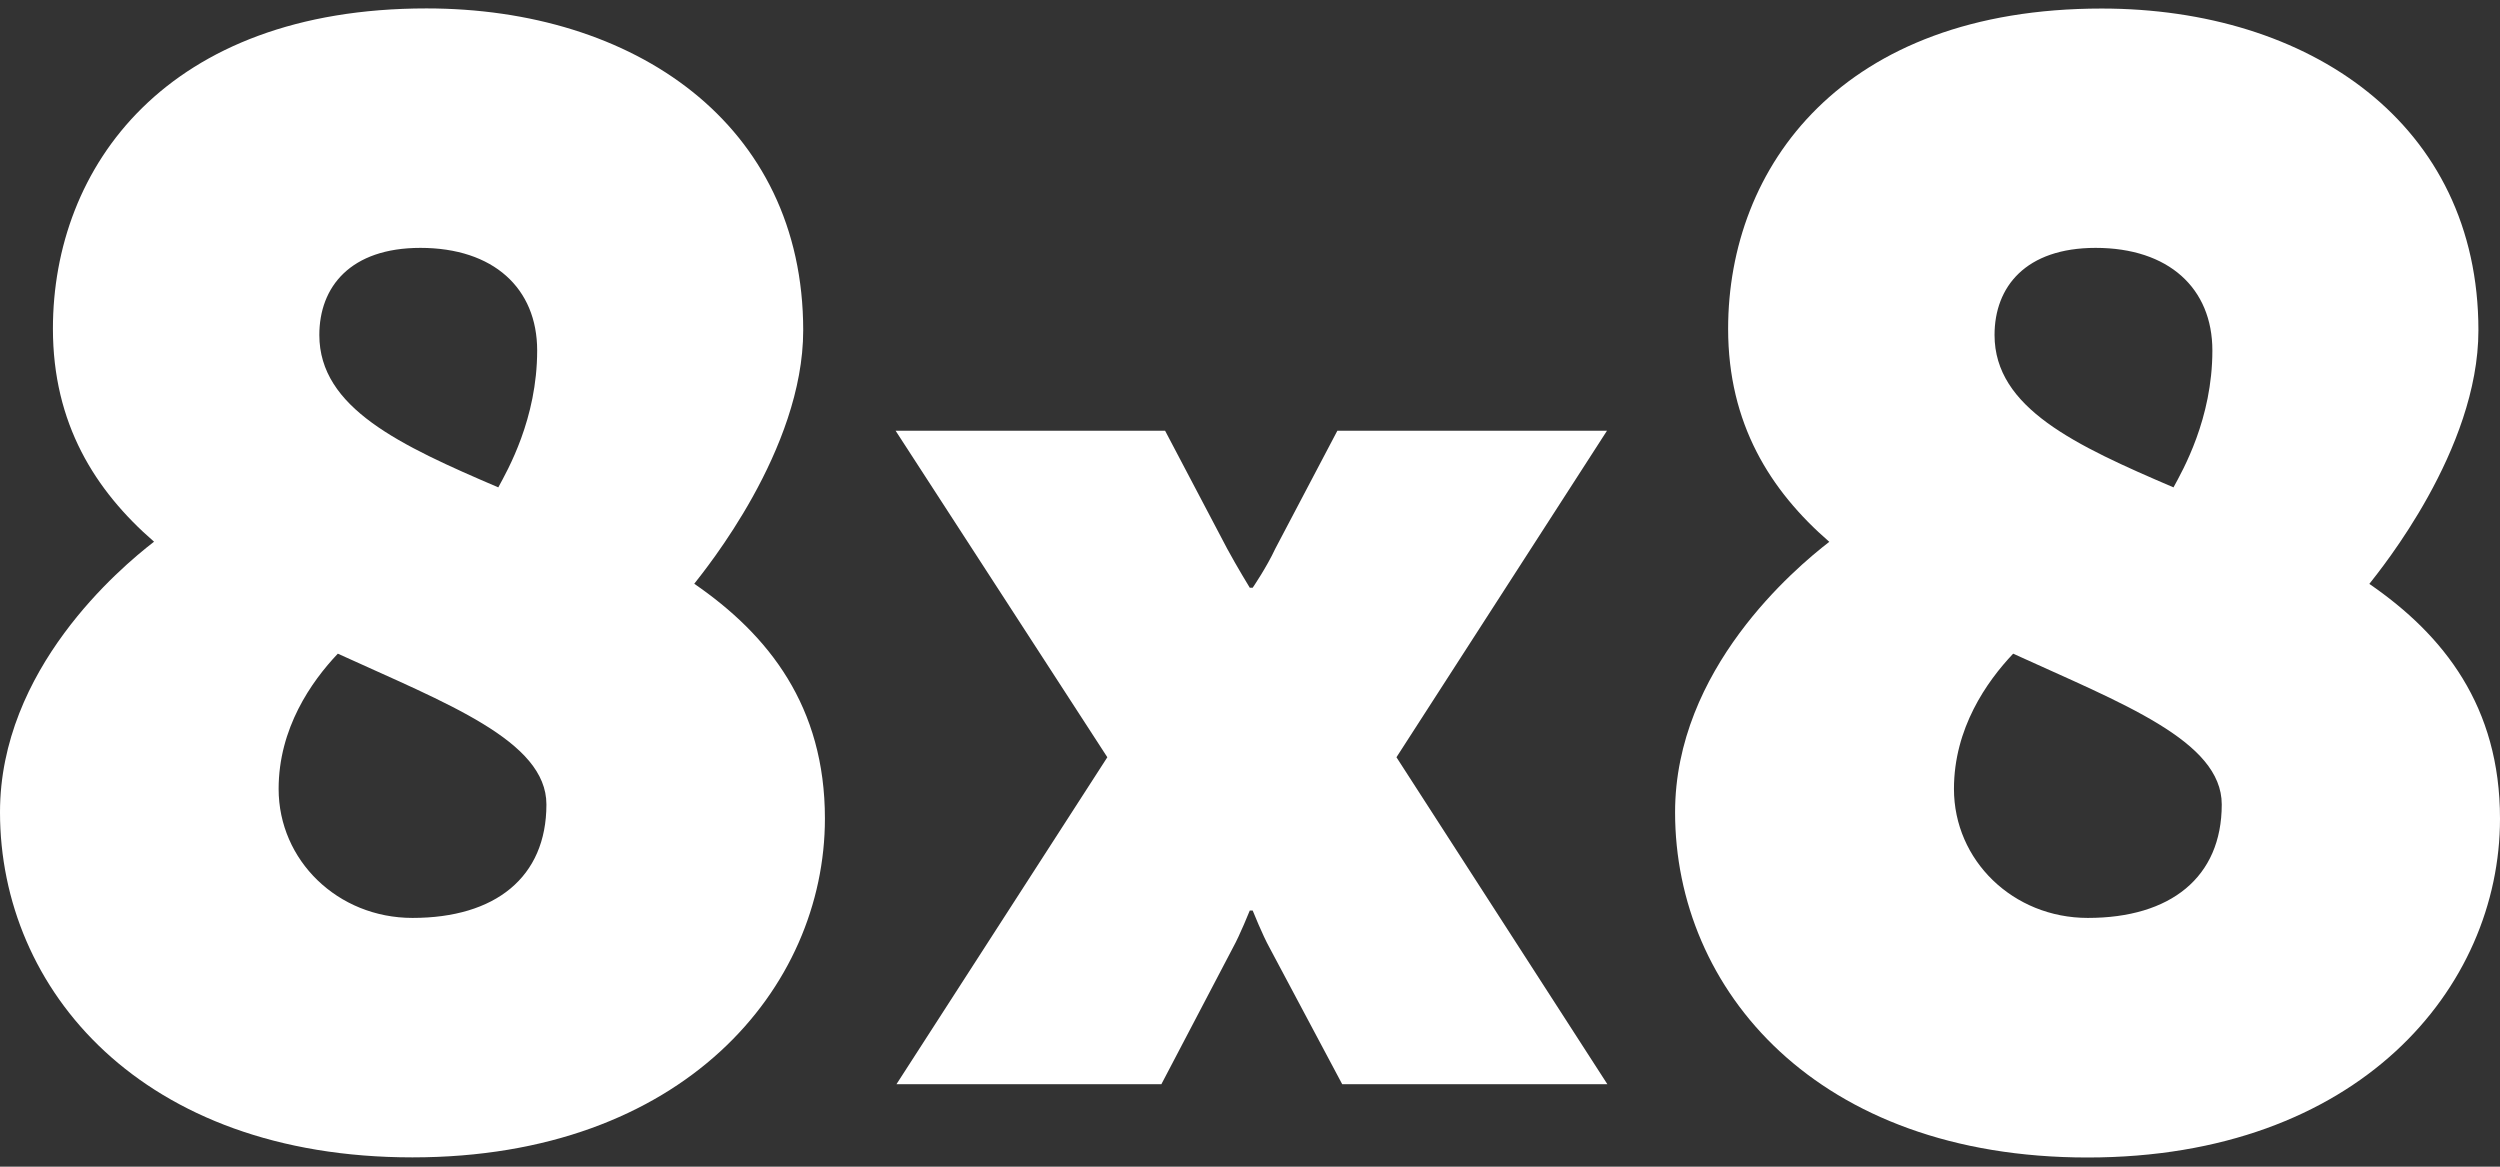 <svg width="60" height="28" viewBox="0 0 60 28" fill="none" xmlns="http://www.w3.org/2000/svg">
<rect x="0" y="0" width="60" height="28" fill="#333333" stroke="none"/>
<path d="M38.571 10.337H32.097L30.605 13.172C30.401 13.613 30.064 14.106 30.064 14.106H29.995C29.995 14.106 29.691 13.61 29.454 13.172L27.962 10.337H21.494L26.576 18.174L21.515 26.021H27.873L29.59 22.745C29.759 22.441 29.995 21.852 29.995 21.852H30.064C30.064 21.852 30.3 22.441 30.469 22.745L32.213 26.021H38.577L33.515 18.174L38.568 10.337H38.571Z" fill="white"/>
<path d="M9.899 22.03C8.105 22.03 6.687 20.649 6.687 18.934C6.687 17.48 7.471 16.359 8.108 15.688C10.722 16.883 13.114 17.778 13.114 19.307C13.114 21.06 11.882 22.03 9.902 22.03H9.899ZM10.088 5.949C11.844 5.949 12.892 6.919 12.892 8.412C12.892 10.053 12.181 11.286 11.959 11.697C9.606 10.689 7.664 9.793 7.664 8.04C7.664 6.884 8.41 5.949 10.091 5.949H10.088ZM16.663 14.009C16.923 13.672 19.277 10.801 19.277 7.927C19.277 2.963 15.207 0.202 10.236 0.202C3.996 0.202 1.27 4.007 1.27 7.889C1.27 10.165 2.279 11.771 3.697 13.001C2.874 13.636 0 16.061 0 19.493C0 23.747 3.398 27.777 9.899 27.777C16.399 27.777 19.798 23.709 19.798 19.644C19.798 16.956 18.454 15.242 16.66 14.009H16.663Z" fill="white"/>
<path d="M50.107 22.03C48.313 22.03 46.895 20.649 46.895 18.934C46.895 17.48 47.68 16.359 48.316 15.688C50.93 16.883 53.322 17.778 53.322 19.307C53.322 21.06 52.087 22.03 50.11 22.03H50.107ZM50.294 5.949C52.049 5.949 53.097 6.919 53.097 8.412C53.097 10.053 52.386 11.286 52.164 11.697C49.811 10.689 47.869 9.793 47.869 8.04C47.869 6.884 48.615 5.949 50.297 5.949H50.294ZM56.868 14.009C57.129 13.672 59.482 10.801 59.482 7.927C59.482 2.963 55.409 0.205 50.441 0.205C44.201 0.205 41.475 4.01 41.475 7.892C41.475 10.168 42.484 11.774 43.903 13.004C43.08 13.639 40.202 16.064 40.202 19.496C40.202 23.75 43.6 27.78 50.101 27.78C56.602 27.78 60 23.712 60 19.647C60 16.959 58.656 15.245 56.862 14.012L56.868 14.009Z" fill="white"/>
</svg>
